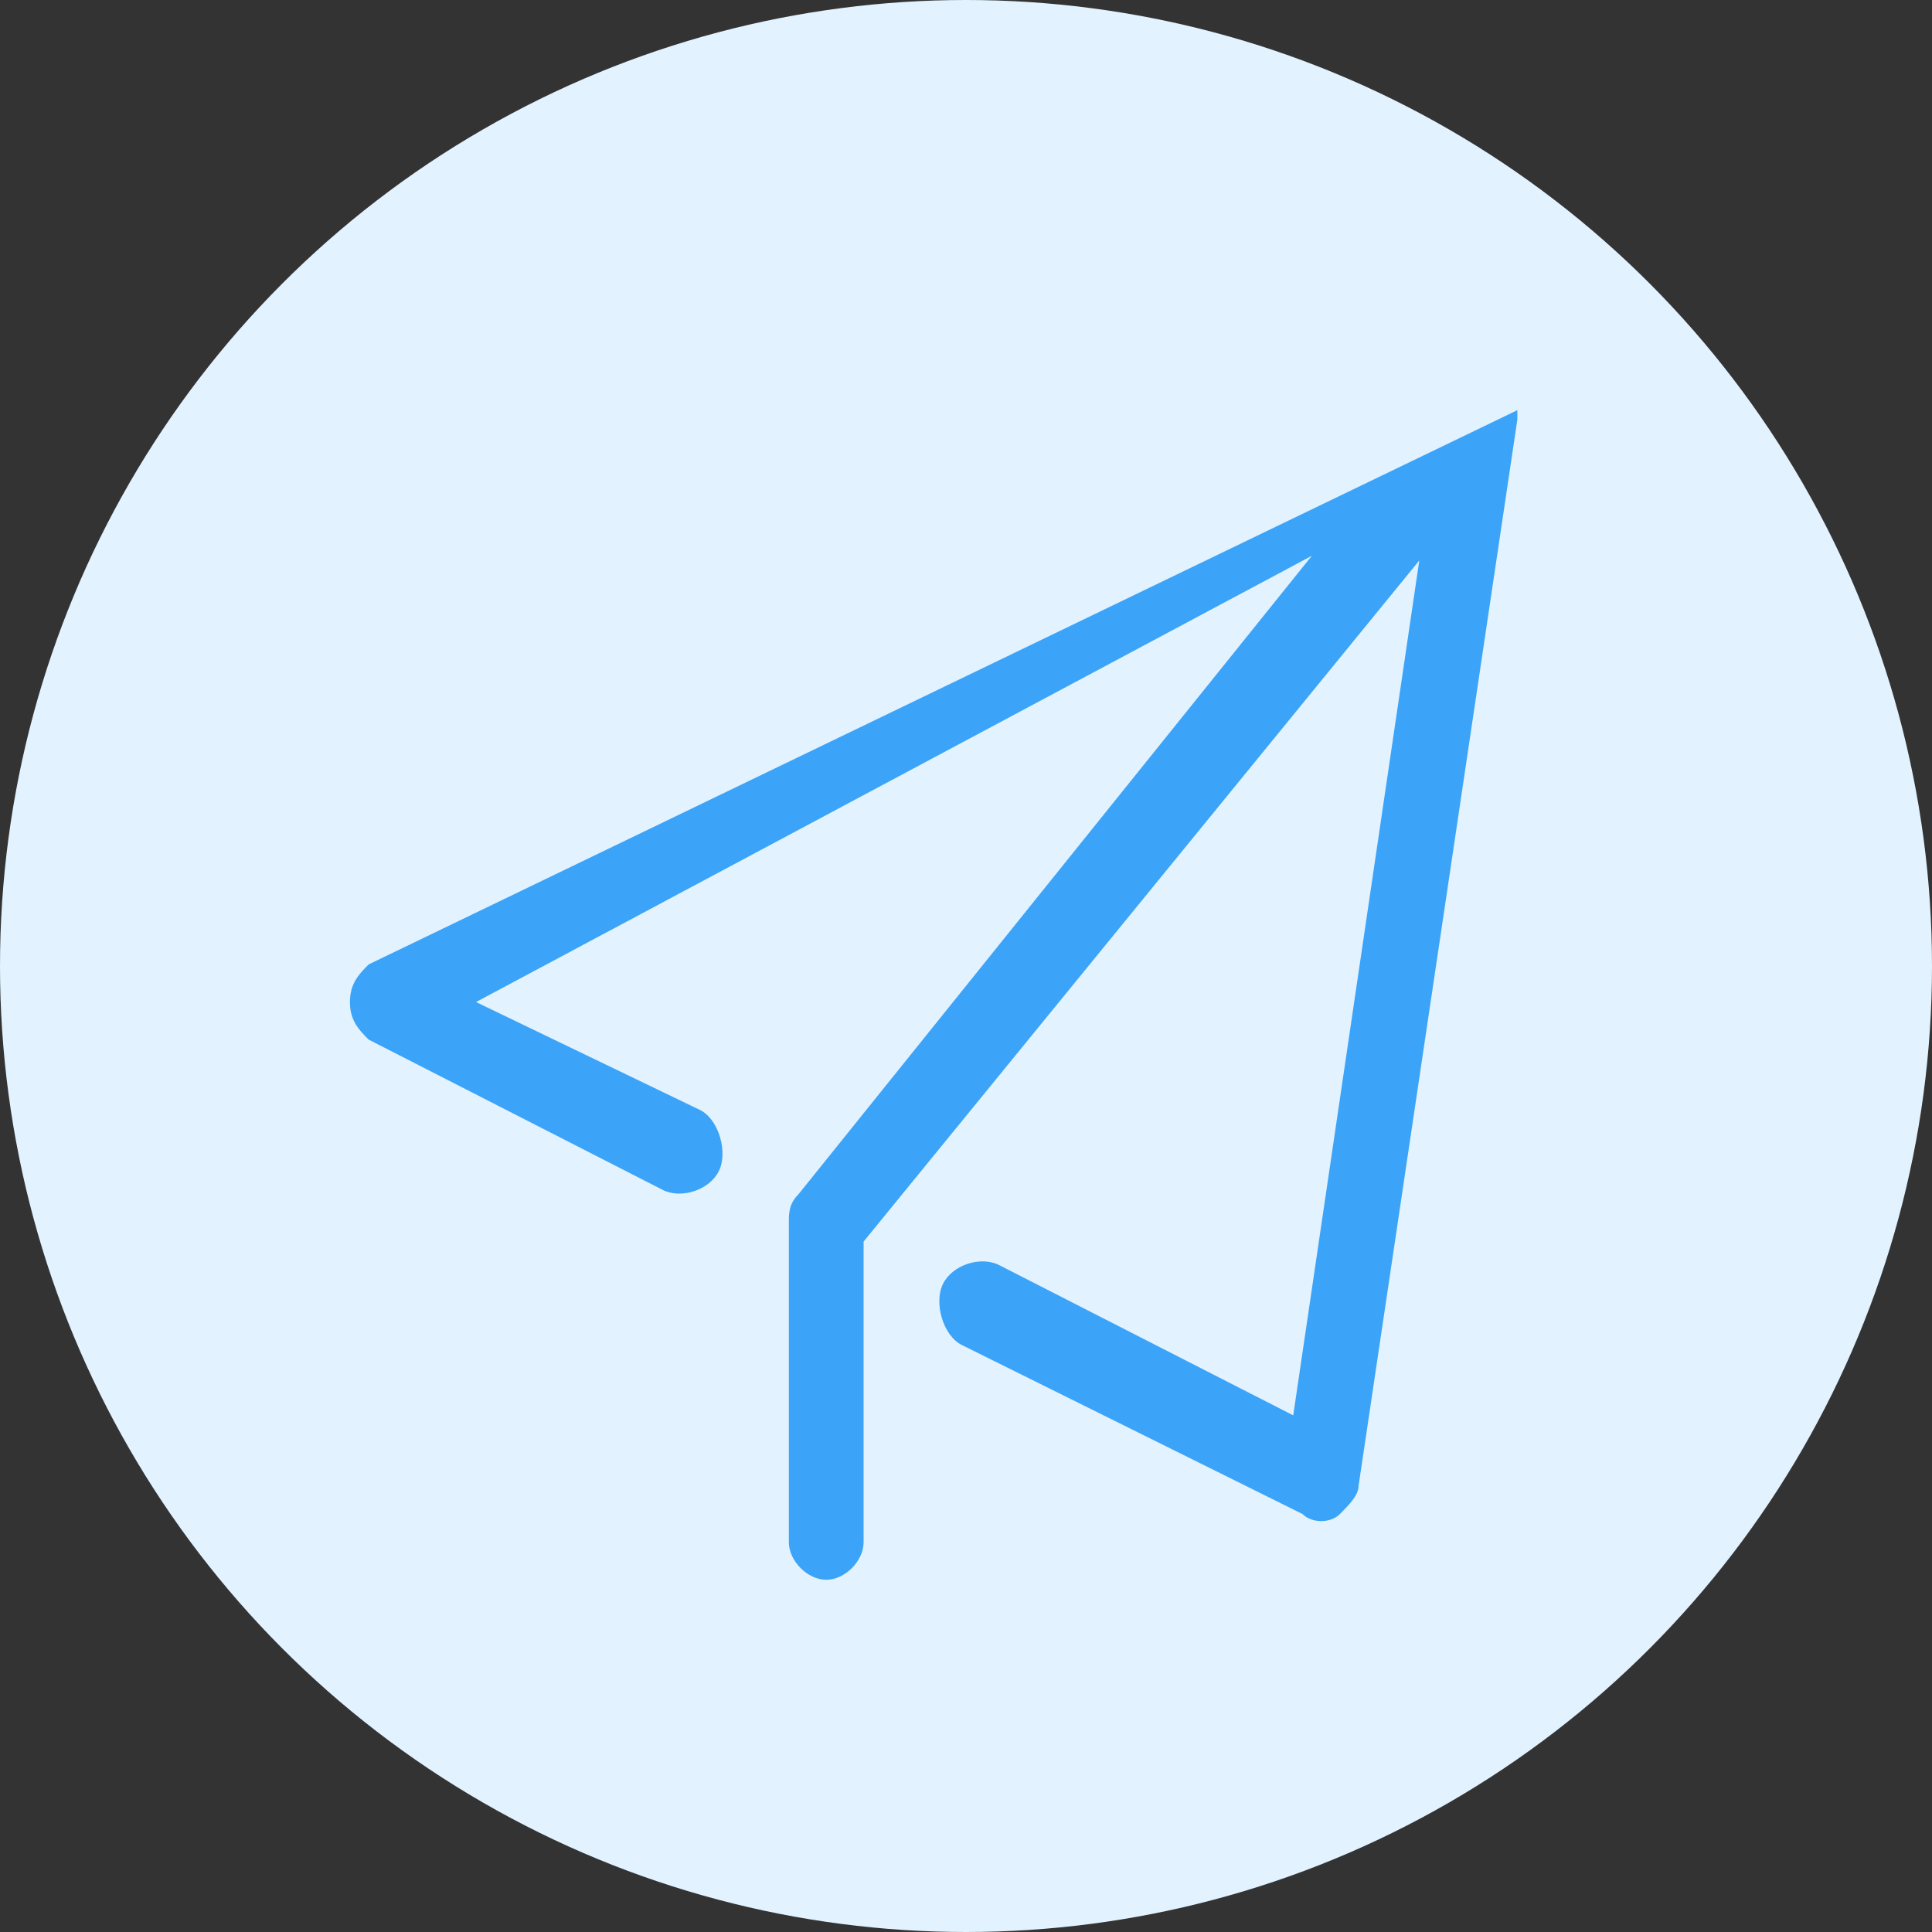 <?xml version="1.0" encoding="UTF-8"?>
<svg width="32px" height="32px" viewBox="0 0 32 32" version="1.1" xmlns="http://www.w3.org/2000/svg" xmlns:xlink="http://www.w3.org/1999/xlink">
    <rect x="0" y="0" width="32" height="32" fill="#333333" stroke="none"/>
    <title>icon_32_state2</title>
    <g id="icon" stroke="none" stroke-width="1" fill="none" fill-rule="evenodd">
        <g transform="translate(-122, -1196)" id="icon_32_state">
            <g transform="translate(122, 1196)">
                <circle id="椭圆形" fill="#E2F2FE" cx="16" cy="16" r="16"></circle>
                <g id="任务状态" transform="translate(5.788, 6.788)" fill="#3BA3F8" fill-rule="nonzero">
                    <path d="M19.344,0.161 C19.344,0.006 19.344,0.006 19.344,0.161 L19.344,0.006 L0.318,9.186 C0.163,9.342 0.008,9.497 0.008,9.809 C0.008,10.12 0.163,10.275 0.318,10.431 L5.19,12.921 C5.5,13.076 5.964,12.921 6.118,12.609 C6.273,12.298 6.118,11.754 5.809,11.598 L2.096,9.809 L15.941,2.417 L7.433,12.998 C7.278,13.154 7.278,13.31 7.278,13.465 L7.278,18.756 C7.278,19.067 7.588,19.378 7.897,19.378 C8.207,19.378 8.516,19.067 8.516,18.756 L8.516,13.776 L17.72,2.495 L15.632,16.655 L10.759,14.165 C10.45,14.01 9.985,14.165 9.831,14.477 C9.676,14.788 9.831,15.332 10.14,15.488 L15.786,18.289 C15.941,18.445 16.25,18.445 16.405,18.289 C16.56,18.133 16.714,17.978 16.714,17.822 L19.344,0.161 C19.344,0.317 19.344,0.317 19.344,0.161 C19.344,0.317 19.344,0.317 19.344,0.161 L19.344,0.161 Z" id="路径"></path>
                </g>
            </g>
        </g>
    </g>
</svg>